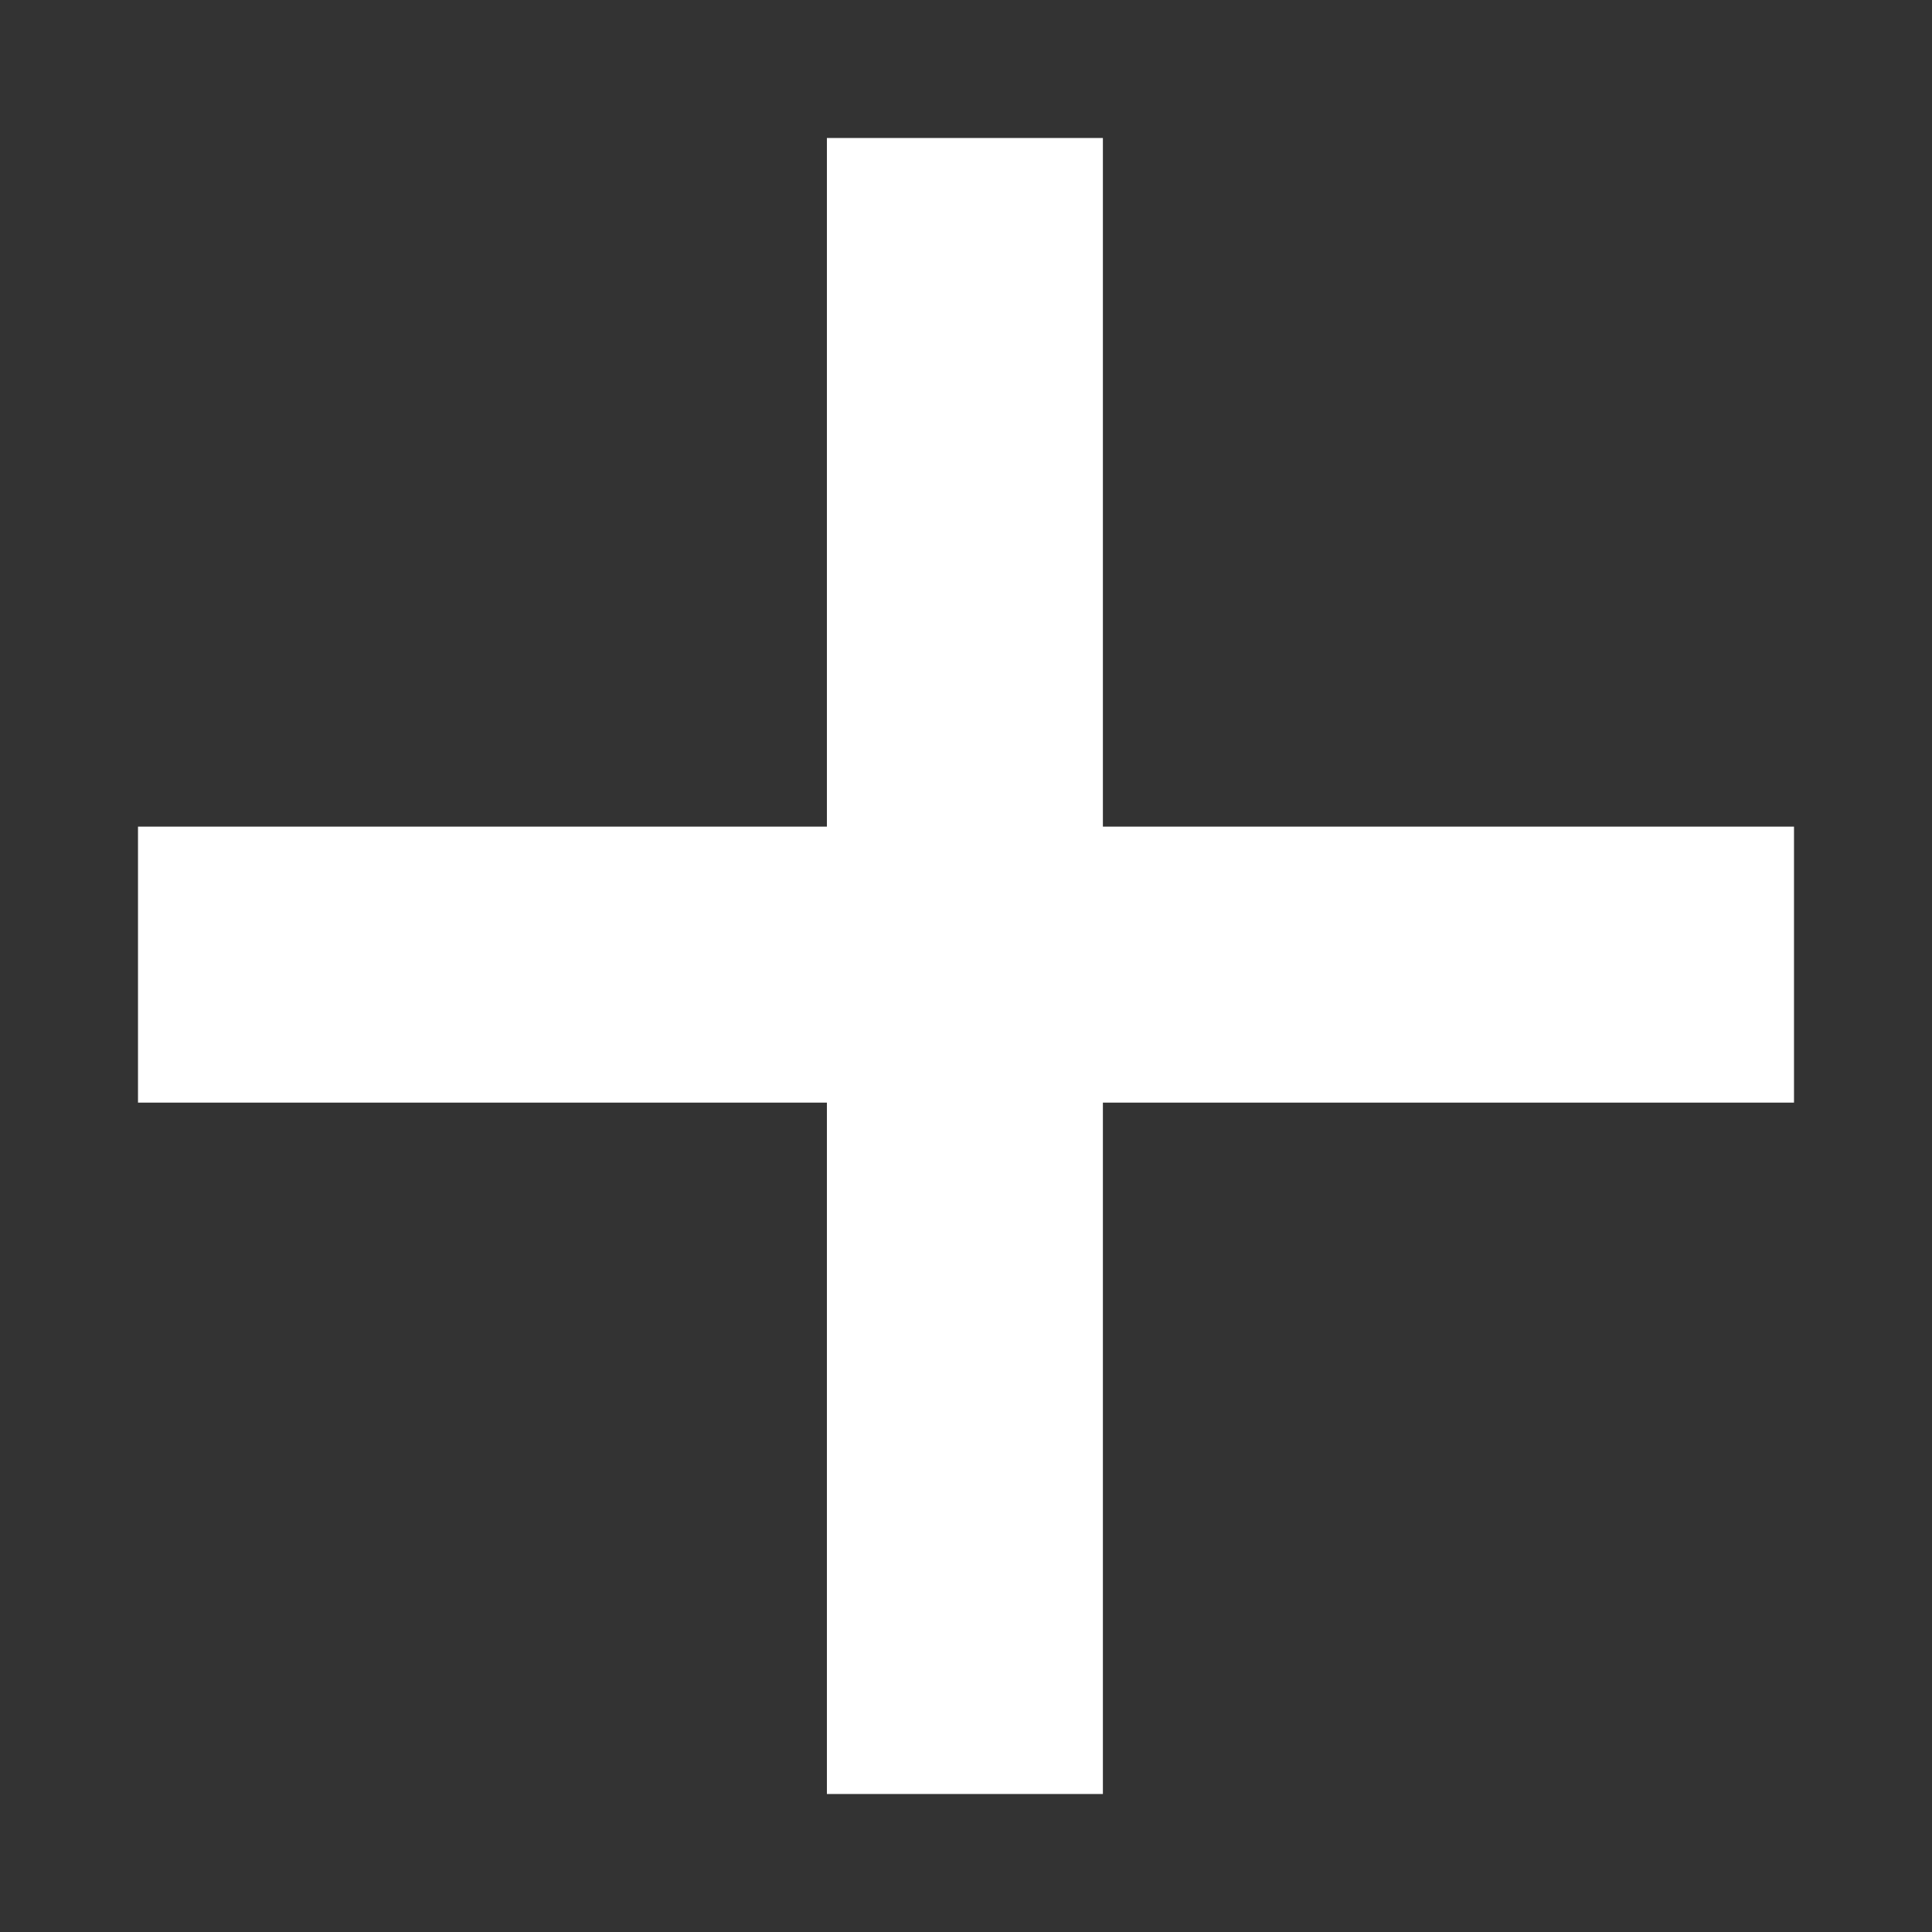 <svg width="7" height="7" viewBox="0 0 7 7" fill="none" xmlns="http://www.w3.org/2000/svg">
<rect x="0" y="0" width="7" height="7" fill="#333333" stroke="none"/>
<path d="M3.496 0.5V6.5M6.5 3.495L0.5 3.495" stroke="white"/>
</svg>
